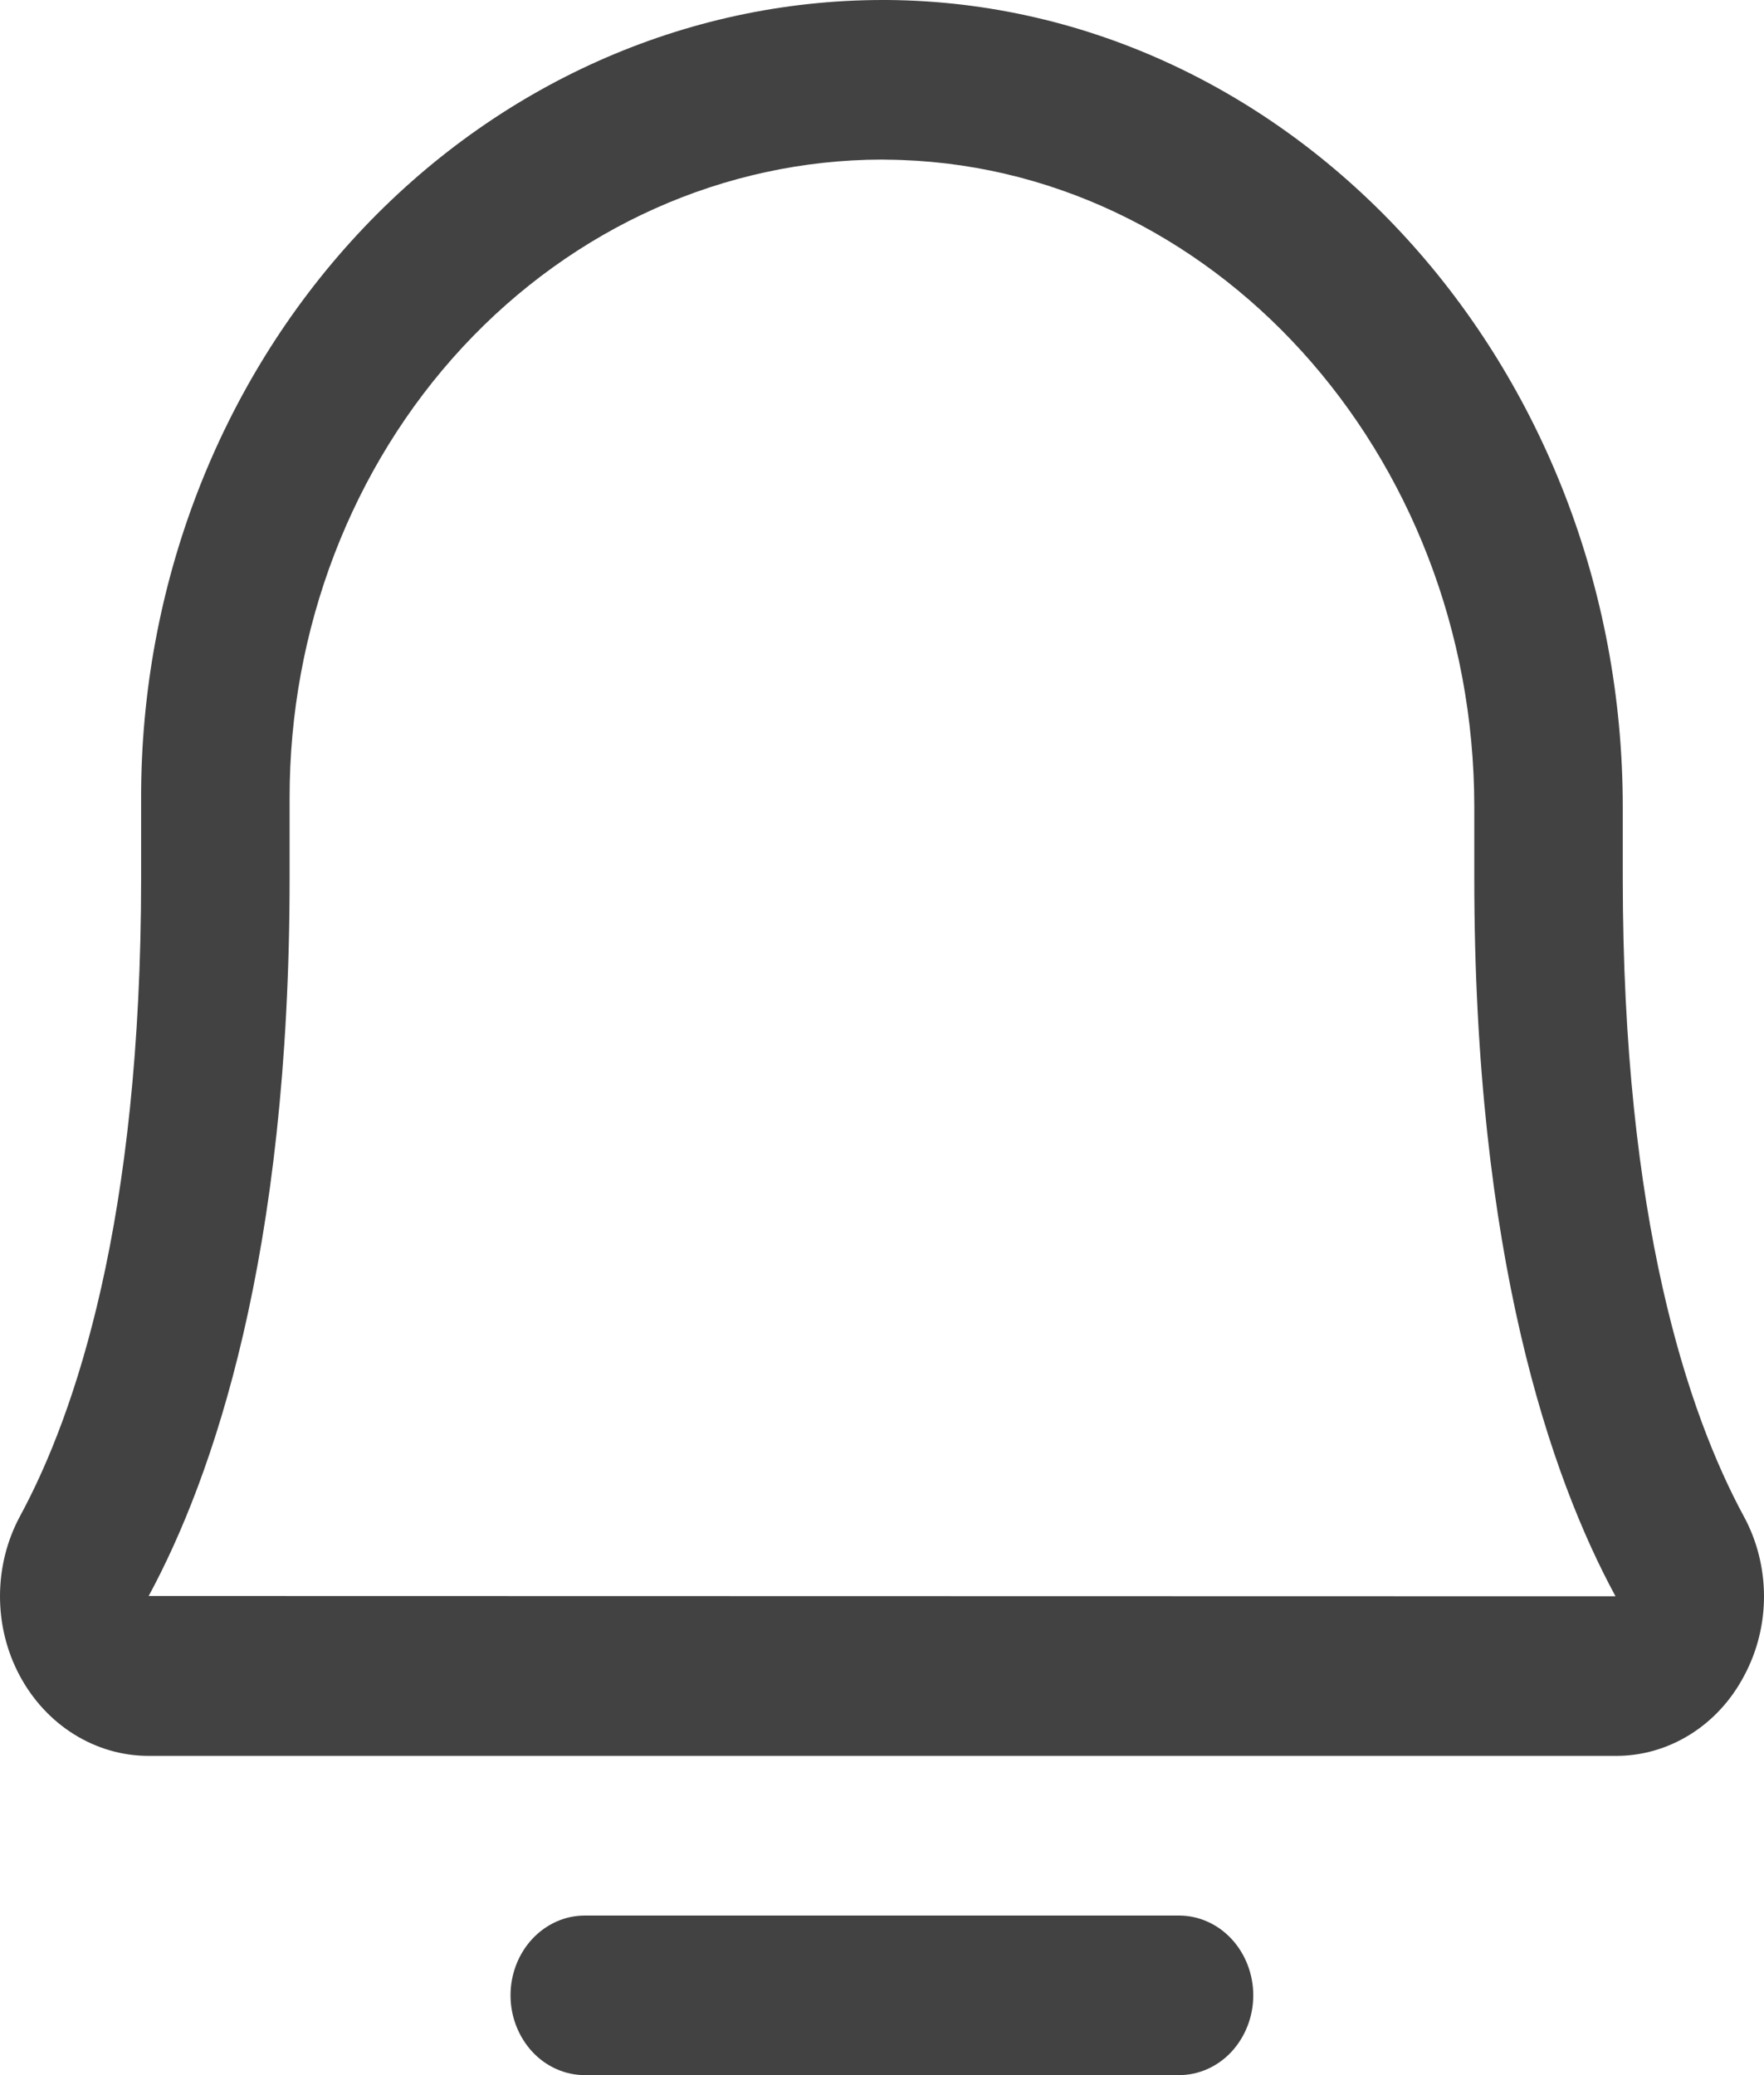 <svg width="17" height="20" viewBox="0 0 17 20" fill="none" xmlns="http://www.w3.org/2000/svg">
<path d="M12.078 19.231C12.078 19.435 12.002 19.63 11.868 19.775C11.734 19.919 11.552 20 11.362 20H5.636C5.446 20 5.264 19.919 5.13 19.775C4.996 19.63 4.92 19.435 4.92 19.231C4.92 19.027 4.996 18.831 5.13 18.687C5.264 18.543 5.446 18.462 5.636 18.462H11.362C11.552 18.462 11.734 18.543 11.868 18.687C12.002 18.831 12.078 19.027 12.078 19.231ZM16.807 16.154C16.683 16.389 16.503 16.584 16.285 16.719C16.067 16.854 15.82 16.925 15.569 16.923H1.429C1.178 16.923 0.931 16.851 0.713 16.715C0.495 16.579 0.315 16.384 0.19 16.15C0.064 15.915 -0.001 15.649 1.08179e-05 15.379C0.001 15.108 0.068 14.843 0.195 14.609C0.726 13.627 1.36 11.763 1.36 8.462V7.692C1.357 5.655 2.108 3.7 3.447 2.257C4.786 0.815 6.603 0.003 8.499 0L8.553 0C12.461 0.031 15.639 3.521 15.639 7.779V8.462C15.639 11.763 16.272 13.627 16.803 14.61C16.931 14.843 16.999 15.11 17 15.381C17.001 15.652 16.934 15.919 16.807 16.154V16.154ZM15.569 15.385C14.946 14.236 14.208 12.106 14.208 8.462V7.779C14.208 4.363 11.666 1.564 8.543 1.539C8.528 1.539 8.514 1.538 8.499 1.538C6.983 1.541 5.53 2.191 4.459 3.345C3.389 4.499 2.789 6.063 2.791 7.692V8.462C2.791 12.106 2.052 14.236 1.433 15.382L15.569 15.385Z" fill="#424242"/>
</svg>
